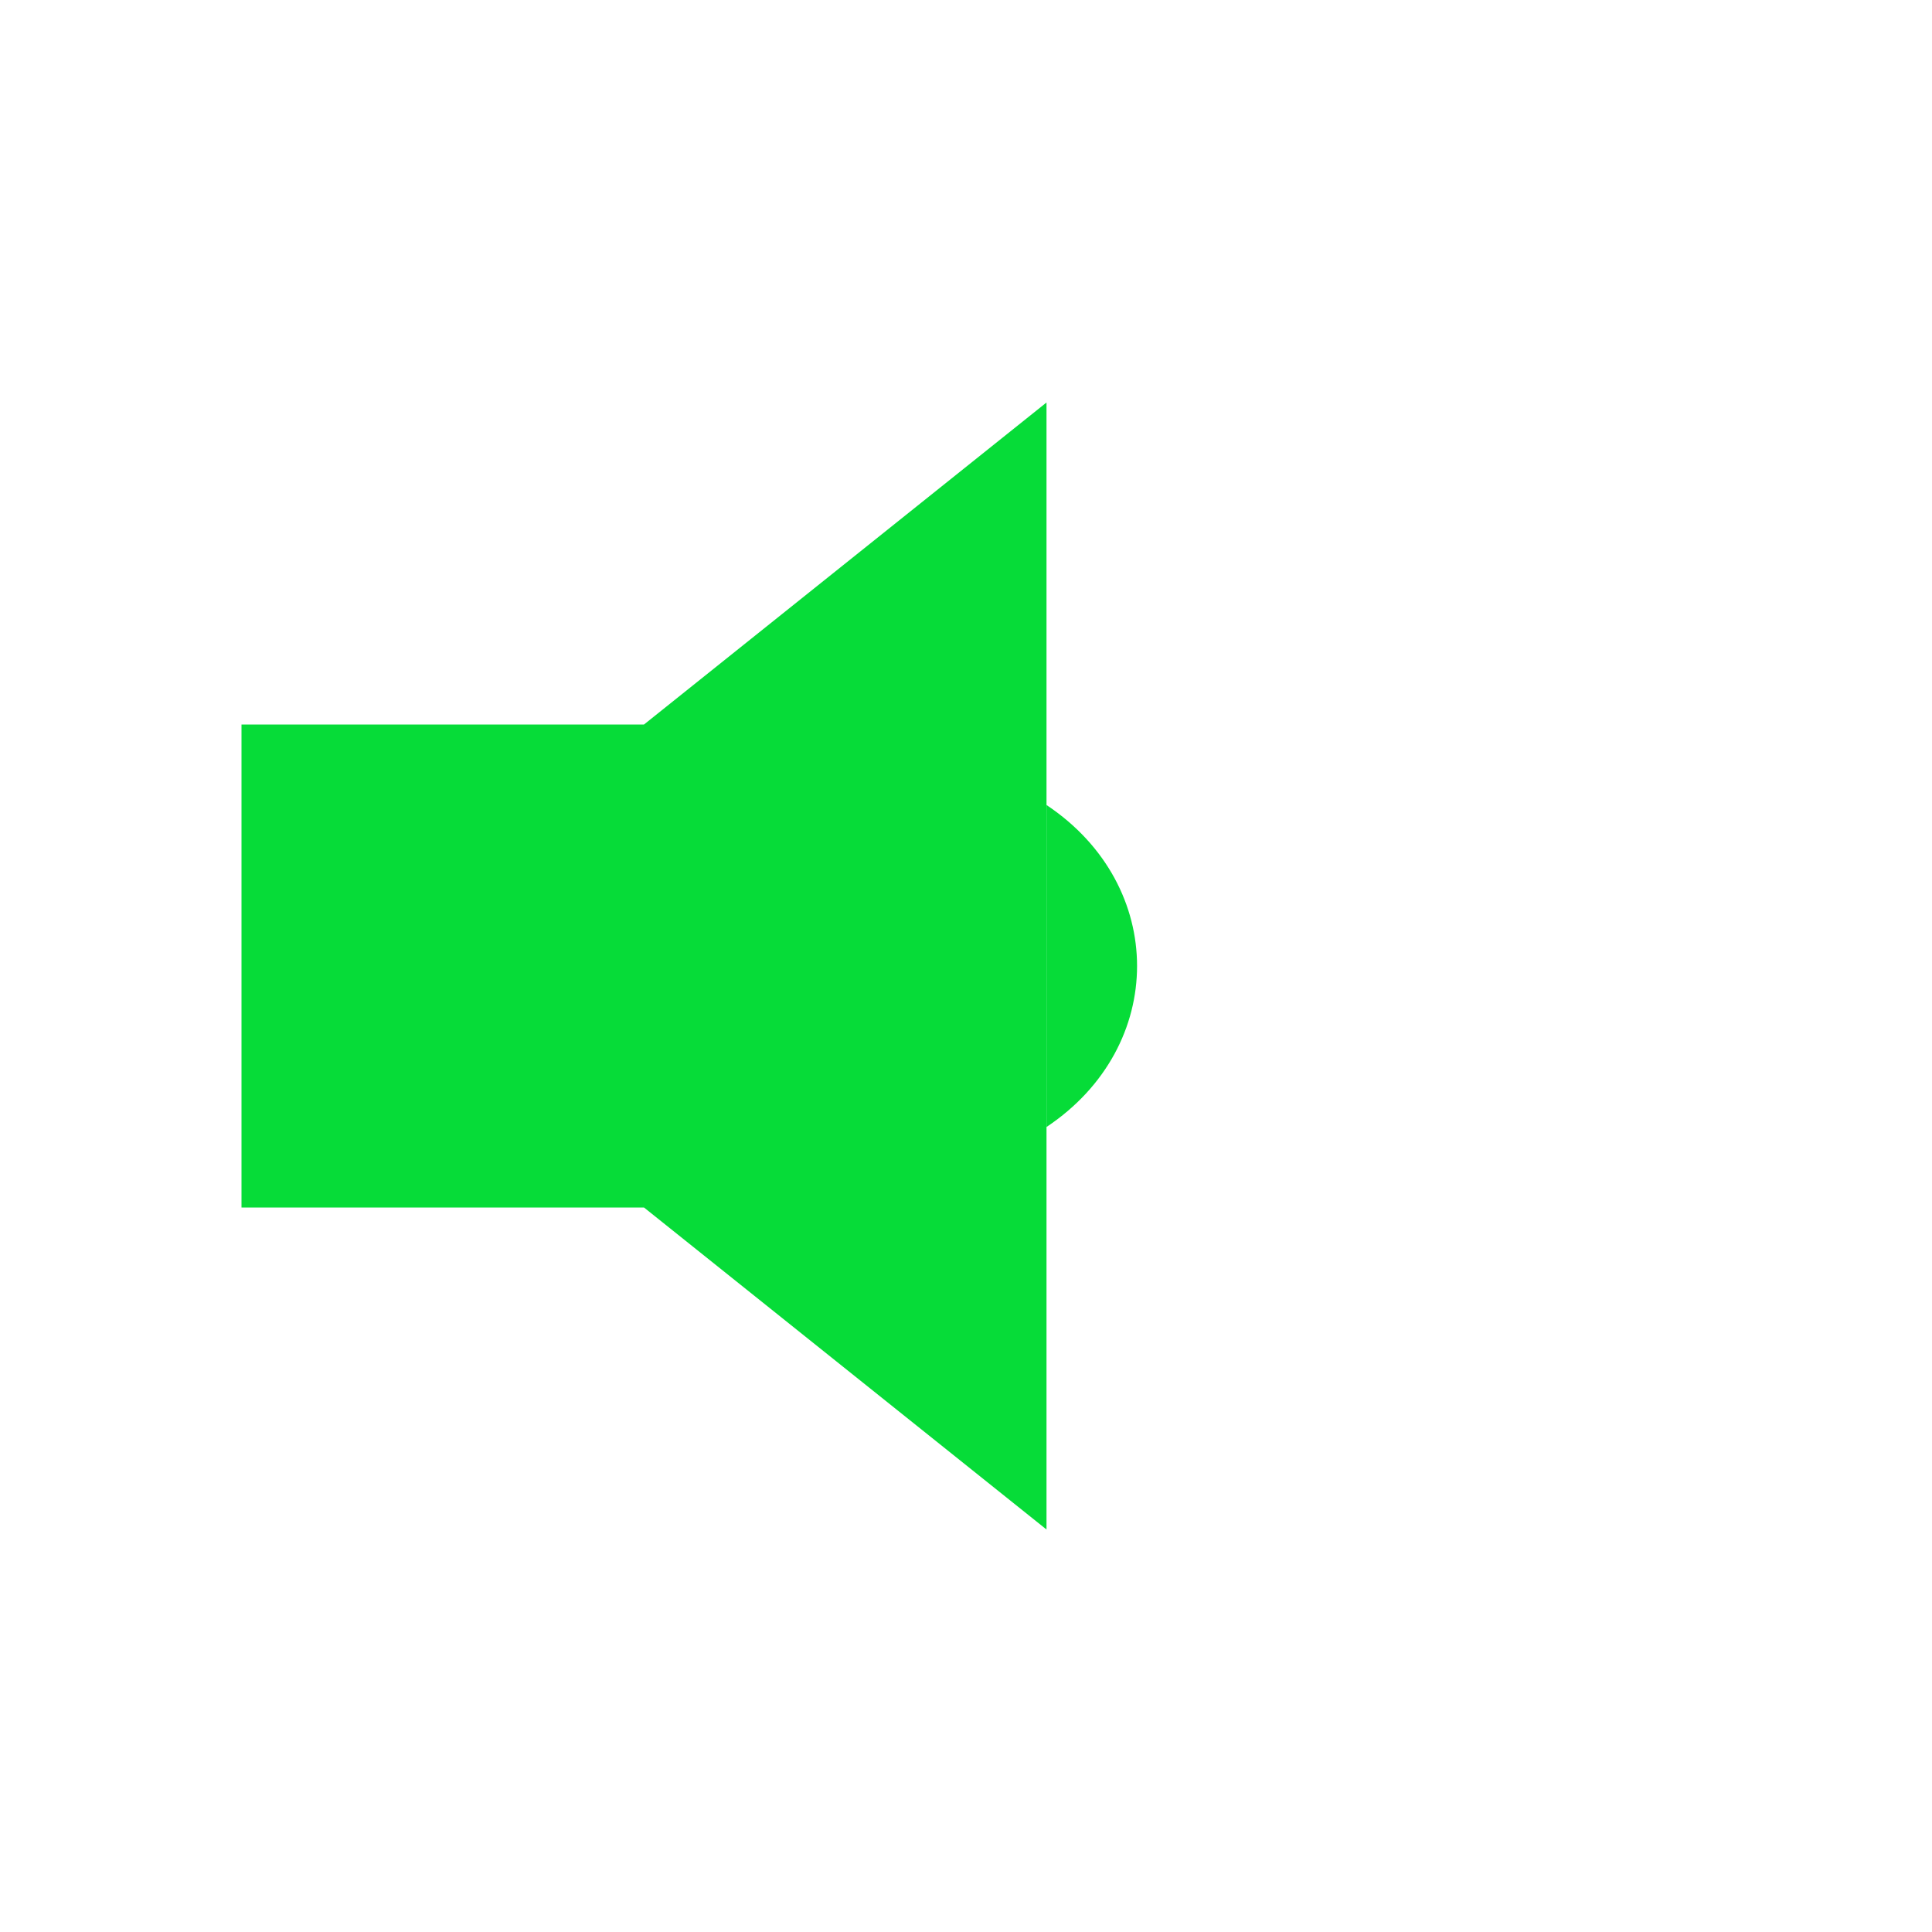 <svg role="presentation" xmlns="http://www.w3.org/2000/svg" stroke="none" fill="#06dc38" viewBox="0 0 48 48">
  <path d="M26 10V38L16 30H6V18H16L26 10Z" stroke-width="3" stroke-linecap="round" stroke-linejoin="round"/>
  <path d="M26 28C29 26 29 22 26 20" stroke-width="3" stroke-linecap="round" stroke-linejoin="round"/>
</svg>
